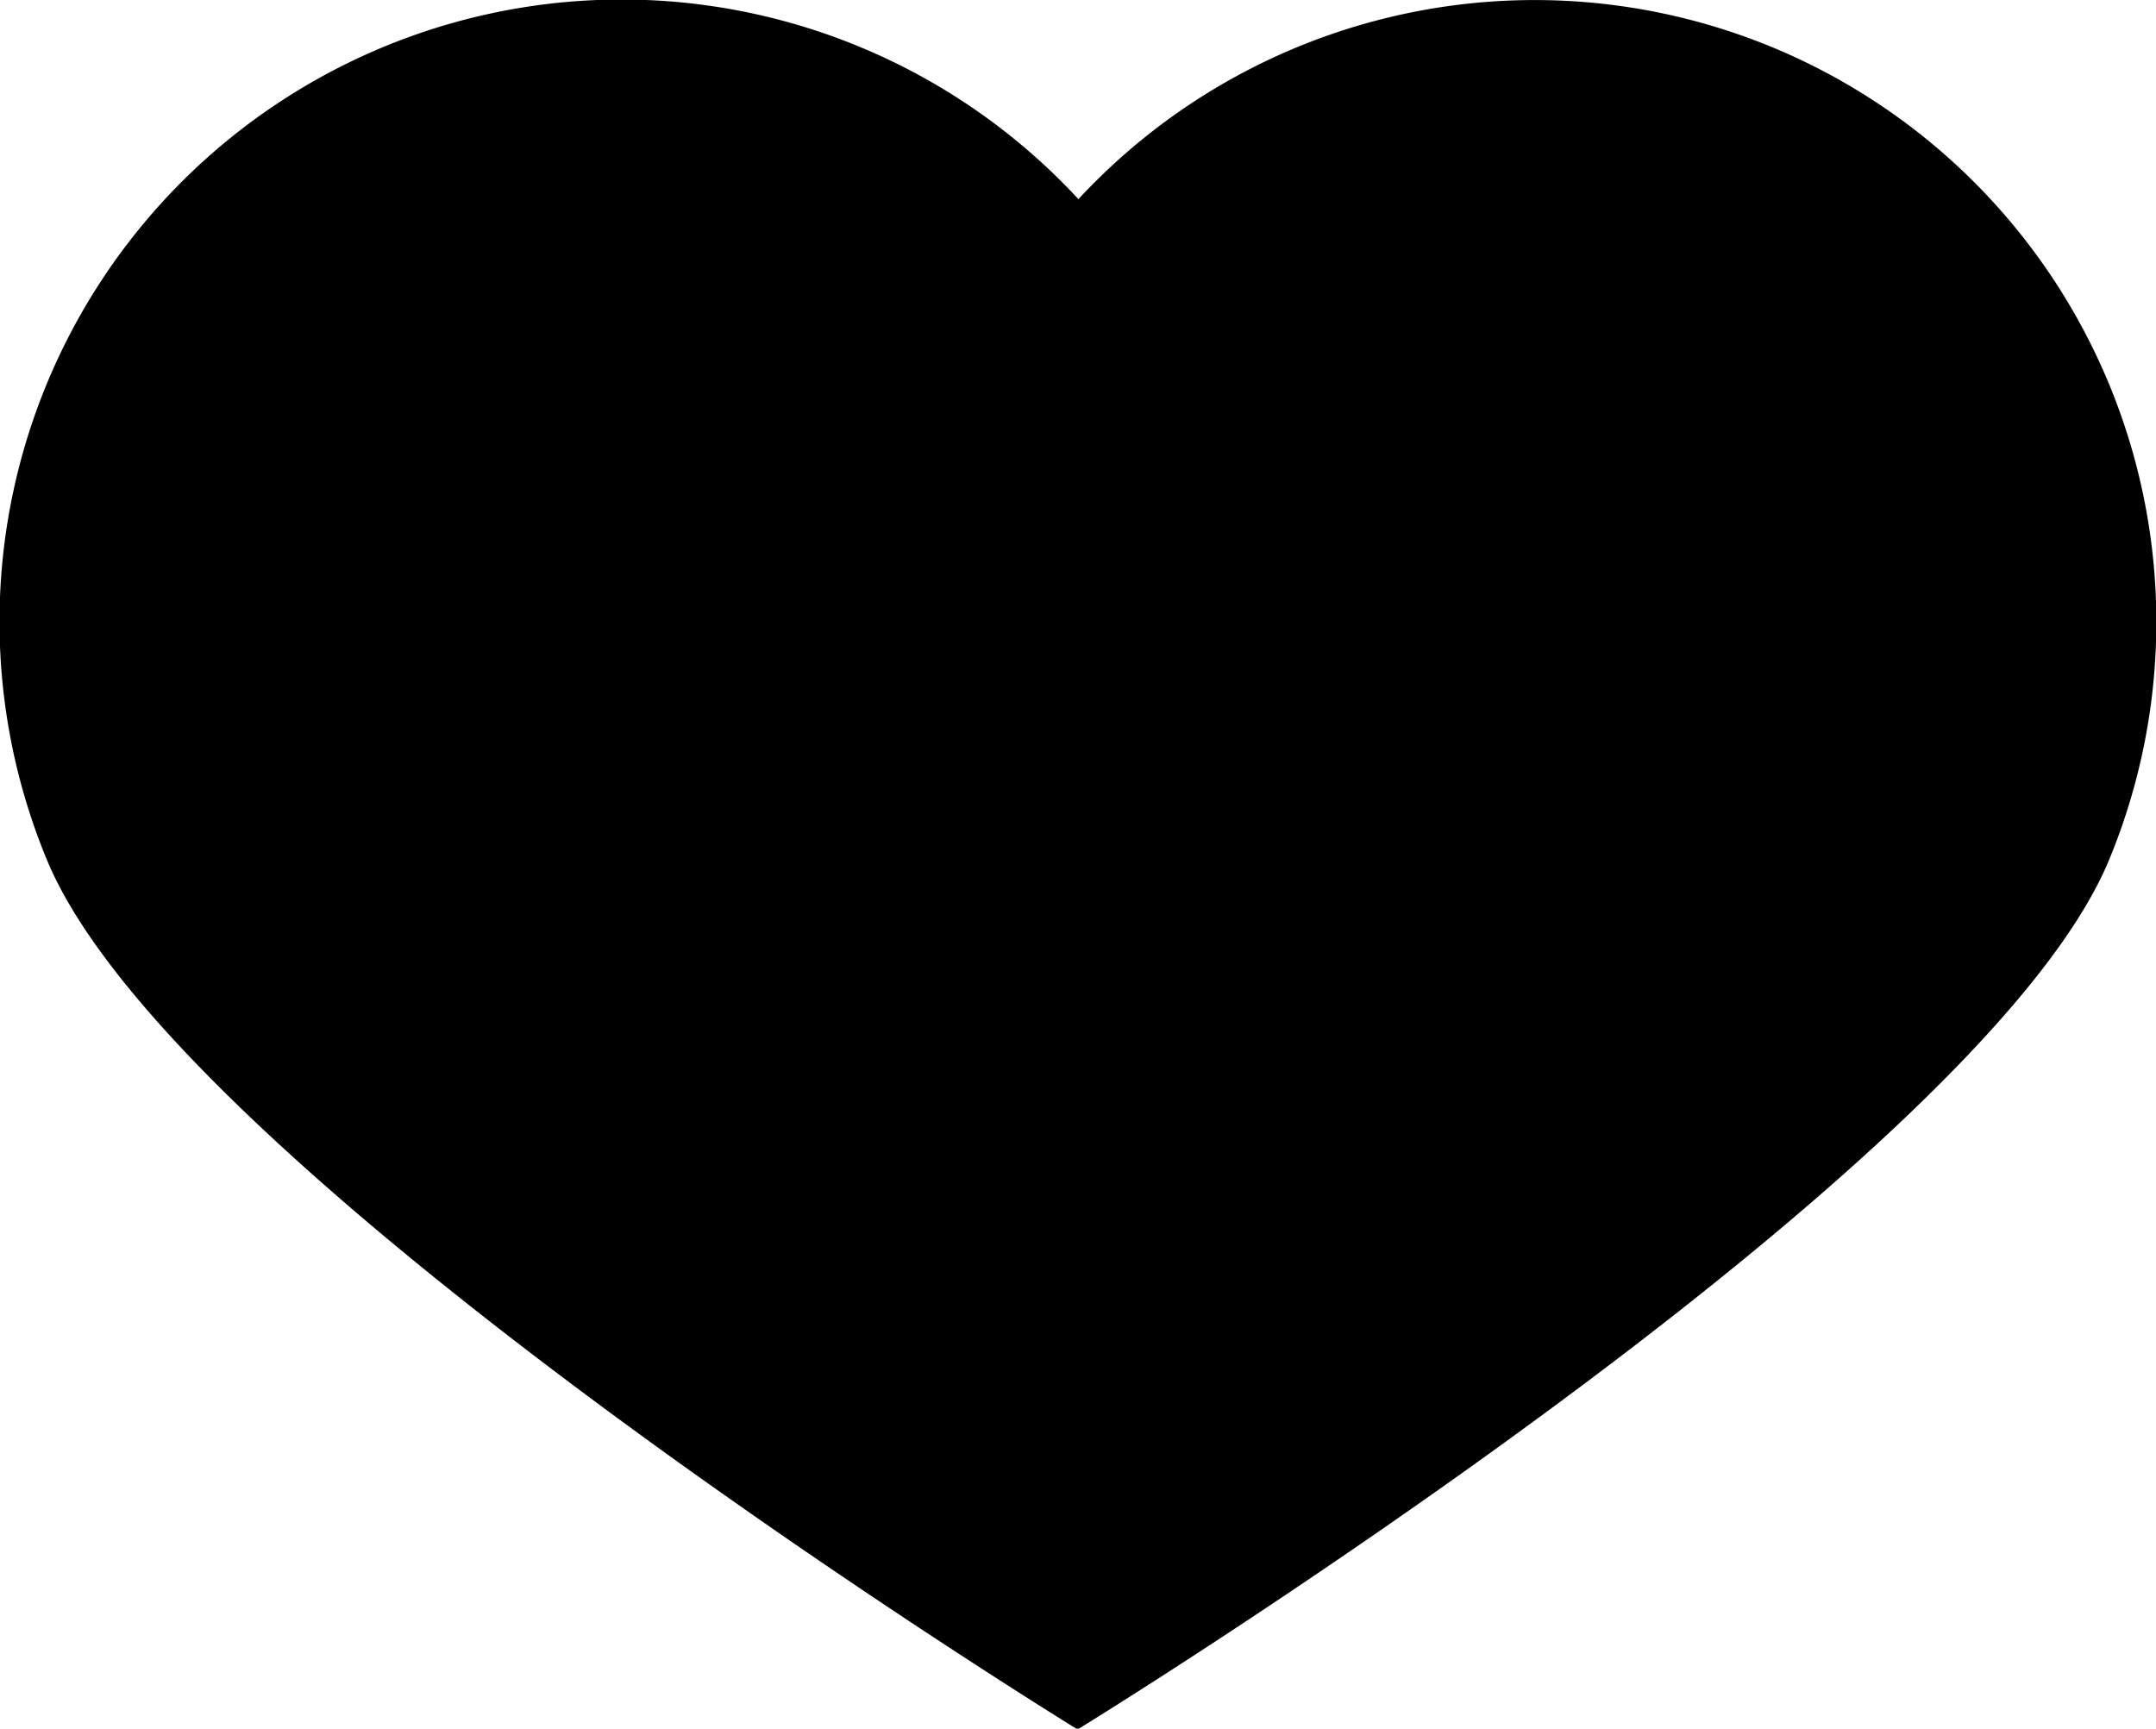 <svg xmlns="http://www.w3.org/2000/svg" viewBox="0 0 25.33 20.31"><title>heart-filled</title><g id="Слой_2" data-name="Слой 2"><g id="Слой_1-2" data-name="Слой 1"><path d="M20.81.55a7.31,7.31,0,0,0-8.14,1.79A7.31,7.31,0,0,0,.55,10.1c1.54,3.73,12.11,10.22,12.11,10.22S23.24,13.83,24.78,10.1A7.31,7.31,0,0,0,20.81.55Z"/></g></g></svg>